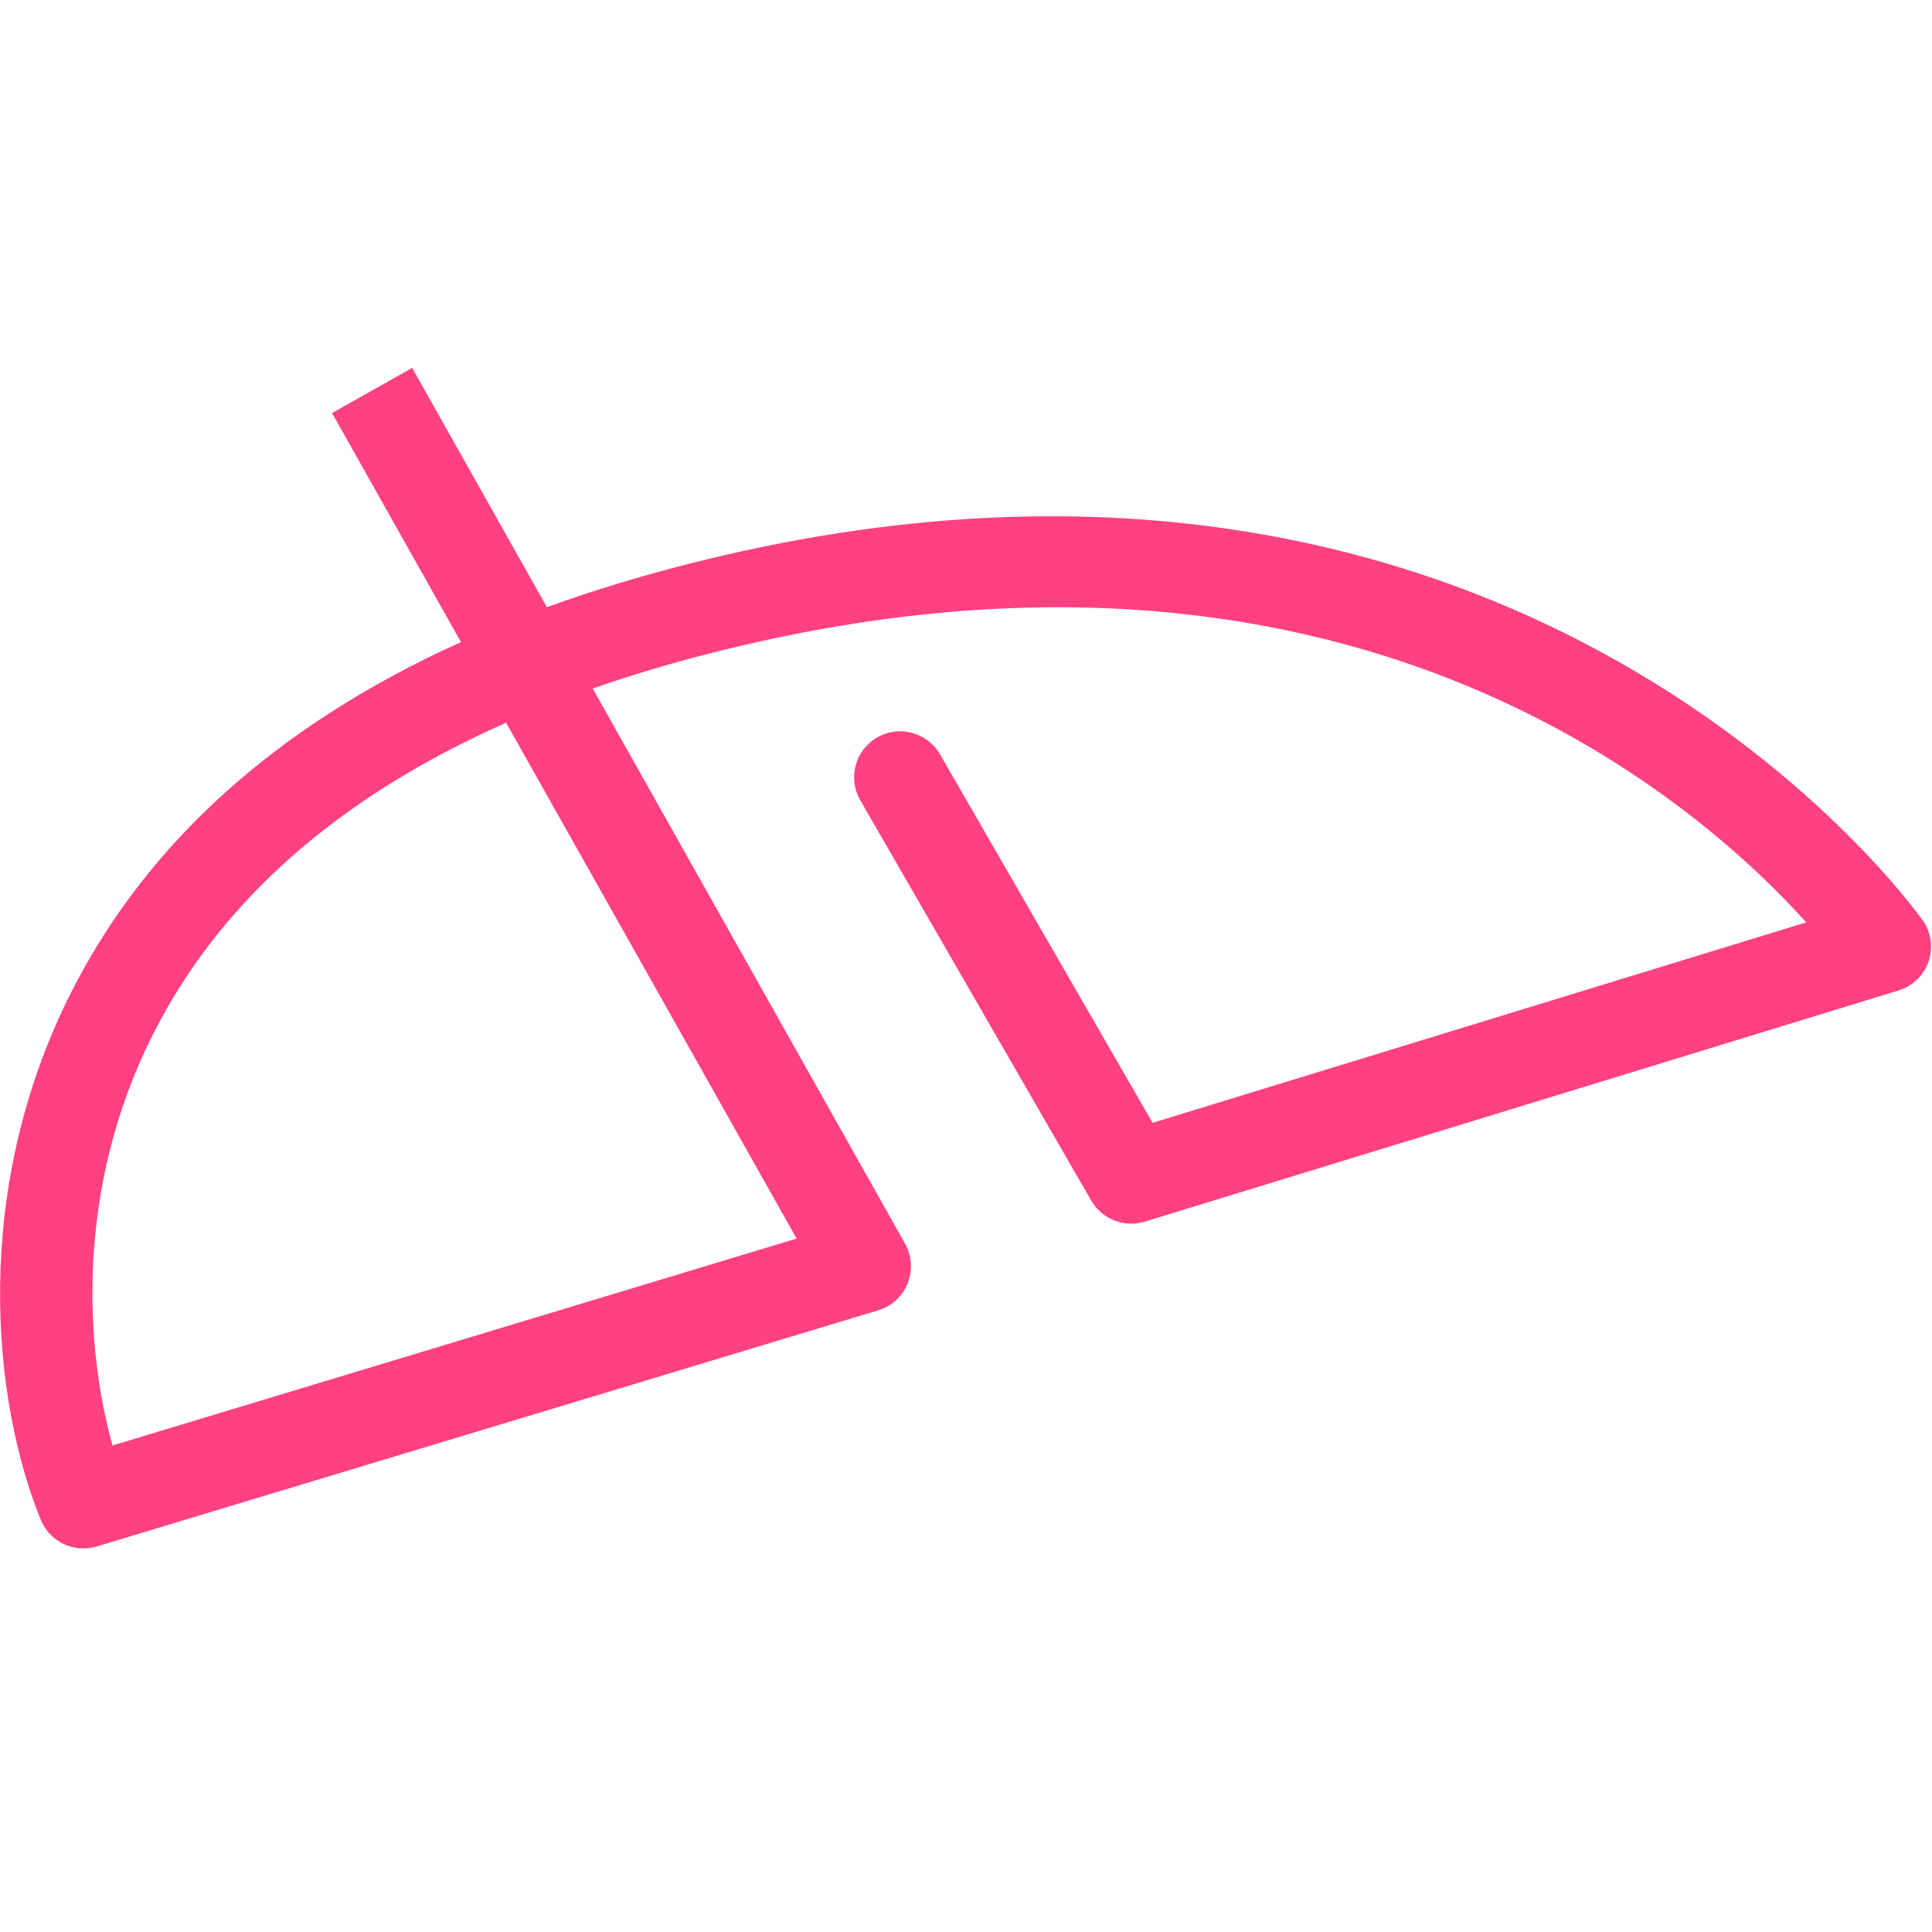 <?xml version="1.0" encoding="utf-8"?>
<!-- Generated by IcoMoon.io -->
<!DOCTYPE svg PUBLIC "-//W3C//DTD SVG 1.1//EN" "http://www.w3.org/Graphics/SVG/1.1/DTD/svg11.dtd">
<svg version="1.1" xmlns="http://www.w3.org/2000/svg" xmlns:xlink="http://www.w3.org/1999/xlink" width="24" height="24" viewBox="0 0 24 24">
<path fill="rgb(255, 64, 129)" d="M23.885 11.434c-0.049-0.070-4.979-7.058-15.328-4.43-0.621 0.158-1.209 0.337-1.763 0.539l-1.674-2.973-0.995 0.561 1.601 2.845c-2.277 1.029-3.901 2.488-4.846 4.359-1.241 2.461-0.977 5.062-0.374 6.543 0.089 0.221 0.302 0.357 0.529 0.357 0.055 0 0.111-0.008 0.166-0.024l9.709-2.934c0.167-0.050 0.301-0.173 0.365-0.334s0.053-0.343-0.032-0.494l-3.88-6.896c0.467-0.163 0.959-0.311 1.477-0.442 7.846-1.994 12.192 1.786 13.598 3.347l-8.12 2.49-2.641-4.578c-0.159-0.273-0.509-0.367-0.781-0.209-0.273 0.158-0.367 0.506-0.209 0.781l2.869 4.973c0.134 0.23 0.409 0.338 0.663 0.261l9.365-2.872c0.174-0.053 0.312-0.185 0.373-0.358 0.058-0.173 0.033-0.361-0.069-0.512v0zM9.896 15.386l-8.498 2.57c-0.327-1.163-0.483-3.155 0.502-5.106 0.834-1.654 2.306-2.951 4.387-3.872l3.609 6.408z"></path>
</svg>
